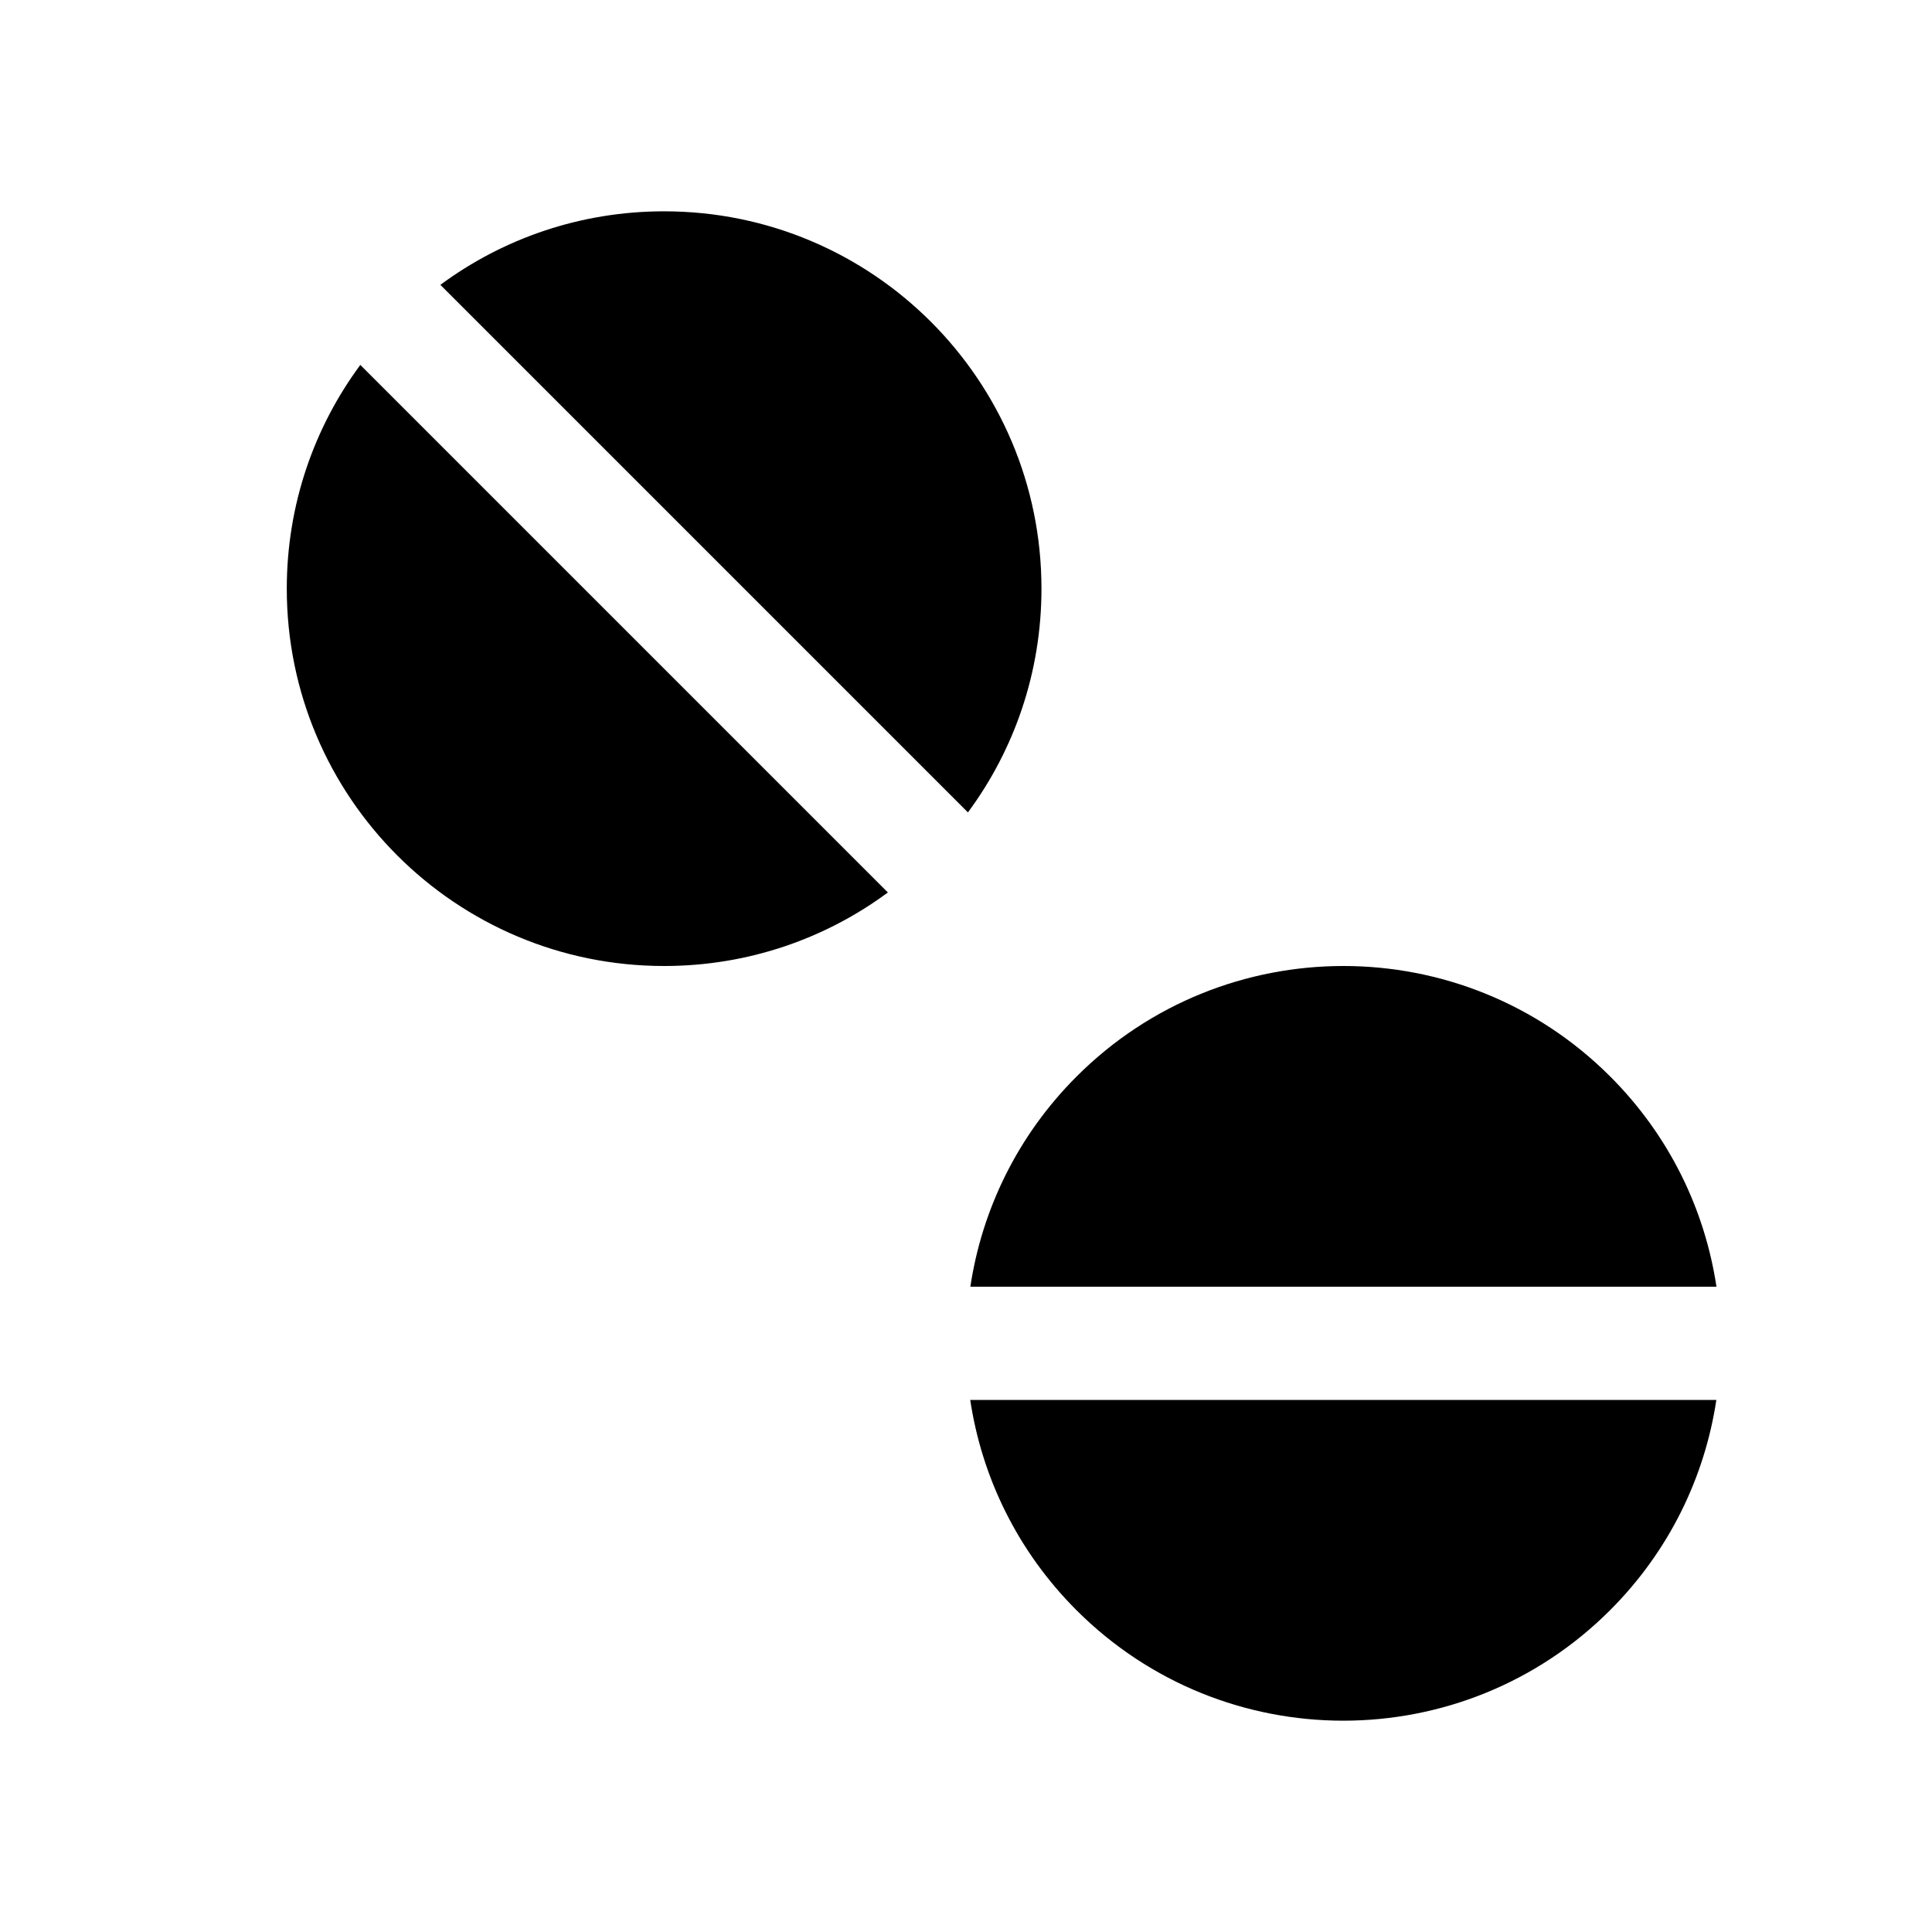 <svg viewBox="-0.5 -0.5 16 16" fill="none" xmlns="http://www.w3.org/2000/svg" id="Pills-2--Streamline-Solar.svg" height="16" width="16"><desc>Pills 2 Streamline Icon: https://streamlinehq.com</desc><path d="M7.516 6.228C7.899 5.71 8.125 5.069 8.125 4.375c0 -1.726 -1.399 -3.125 -3.125 -3.125 -0.694 0 -1.335 0.226 -1.853 0.609l4.37 4.37Z" fill="#000000" stroke-width="1"></path><path d="M6.853 6.891C6.335 7.274 5.694 7.5 5 7.5c-1.726 0 -3.125 -1.399 -3.125 -3.125 0 -0.694 0.226 -1.335 0.609 -1.853l4.37 4.37Z" fill="#000000" stroke-width="1"></path><path d="M13.715 10.156c-0.096 -0.637 -0.389 -1.25 -0.88 -1.741 -1.22 -1.22 -3.199 -1.22 -4.419 0 -0.491 0.491 -0.784 1.104 -0.88 1.741h6.18Z" fill="#000000" stroke-width="1"></path><path d="M13.715 11.094h-6.18c0.096 0.637 0.389 1.25 0.88 1.741 1.22 1.22 3.199 1.22 4.419 0 0.491 -0.491 0.784 -1.104 0.88 -1.741Z" fill="#000000" stroke-width="1"></path></svg>